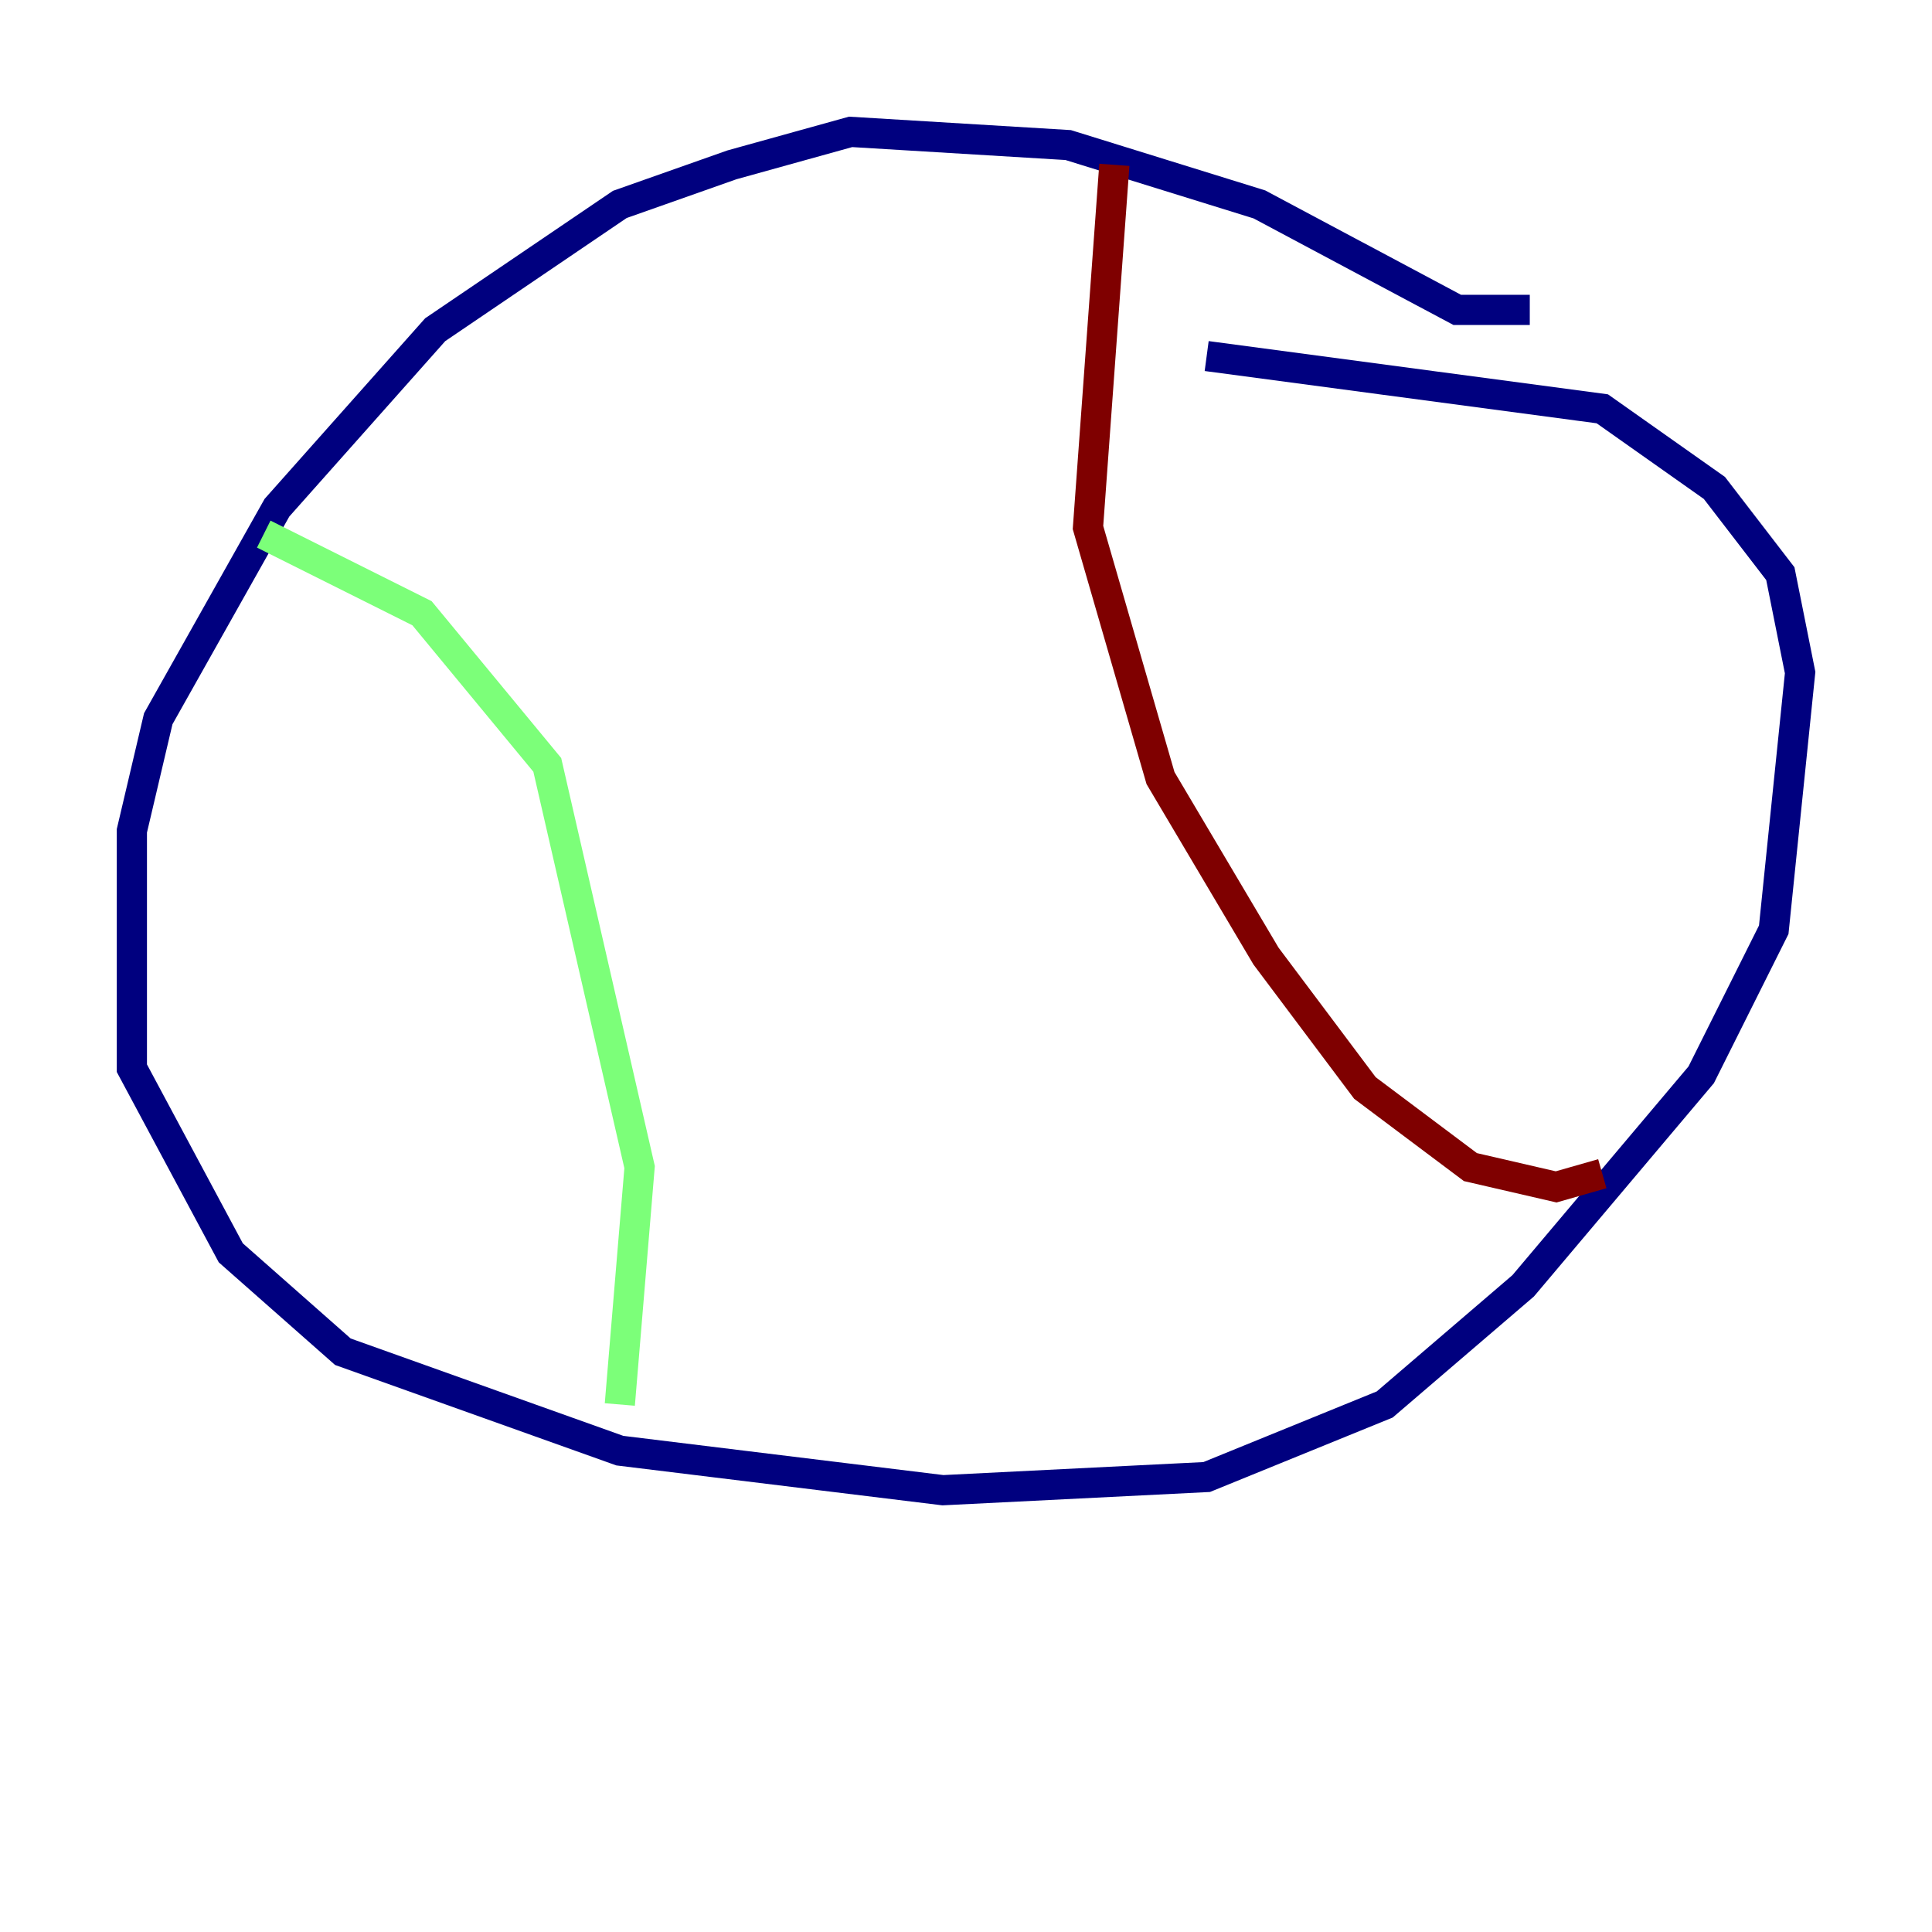 <?xml version="1.0" encoding="utf-8" ?>
<svg baseProfile="tiny" height="128" version="1.2" viewBox="0,0,128,128" width="128" xmlns="http://www.w3.org/2000/svg" xmlns:ev="http://www.w3.org/2001/xml-events" xmlns:xlink="http://www.w3.org/1999/xlink"><defs /><polyline fill="none" points="101.352,20.532 96.546,20.532 83.44,13.543 70.771,9.611 56.355,8.737 48.492,10.921 41.065,13.543 28.833,21.843 18.348,33.638 10.485,47.618 8.737,55.044 8.737,70.771 15.29,83.003 22.717,89.556 41.065,96.109 62.471,98.73 79.945,97.857 91.741,93.051 100.915,85.188 112.71,71.208 117.515,61.597 119.263,44.56 117.952,38.007 113.584,32.328 106.157,27.085 79.945,23.59" stroke="#00007f" stroke-width="2" /><polyline fill="none" points="17.474,35.386 27.959,40.628 36.259,50.676 42.375,77.324 41.065,93.051" stroke="#7cff79" stroke-width="2" /><polyline fill="none" points="73.829,10.921 72.082,34.949 76.887,51.55 83.877,63.345 90.43,72.082 97.42,77.324 103.099,78.635 106.157,77.761" stroke="#7f0000" stroke-width="2" /></svg>